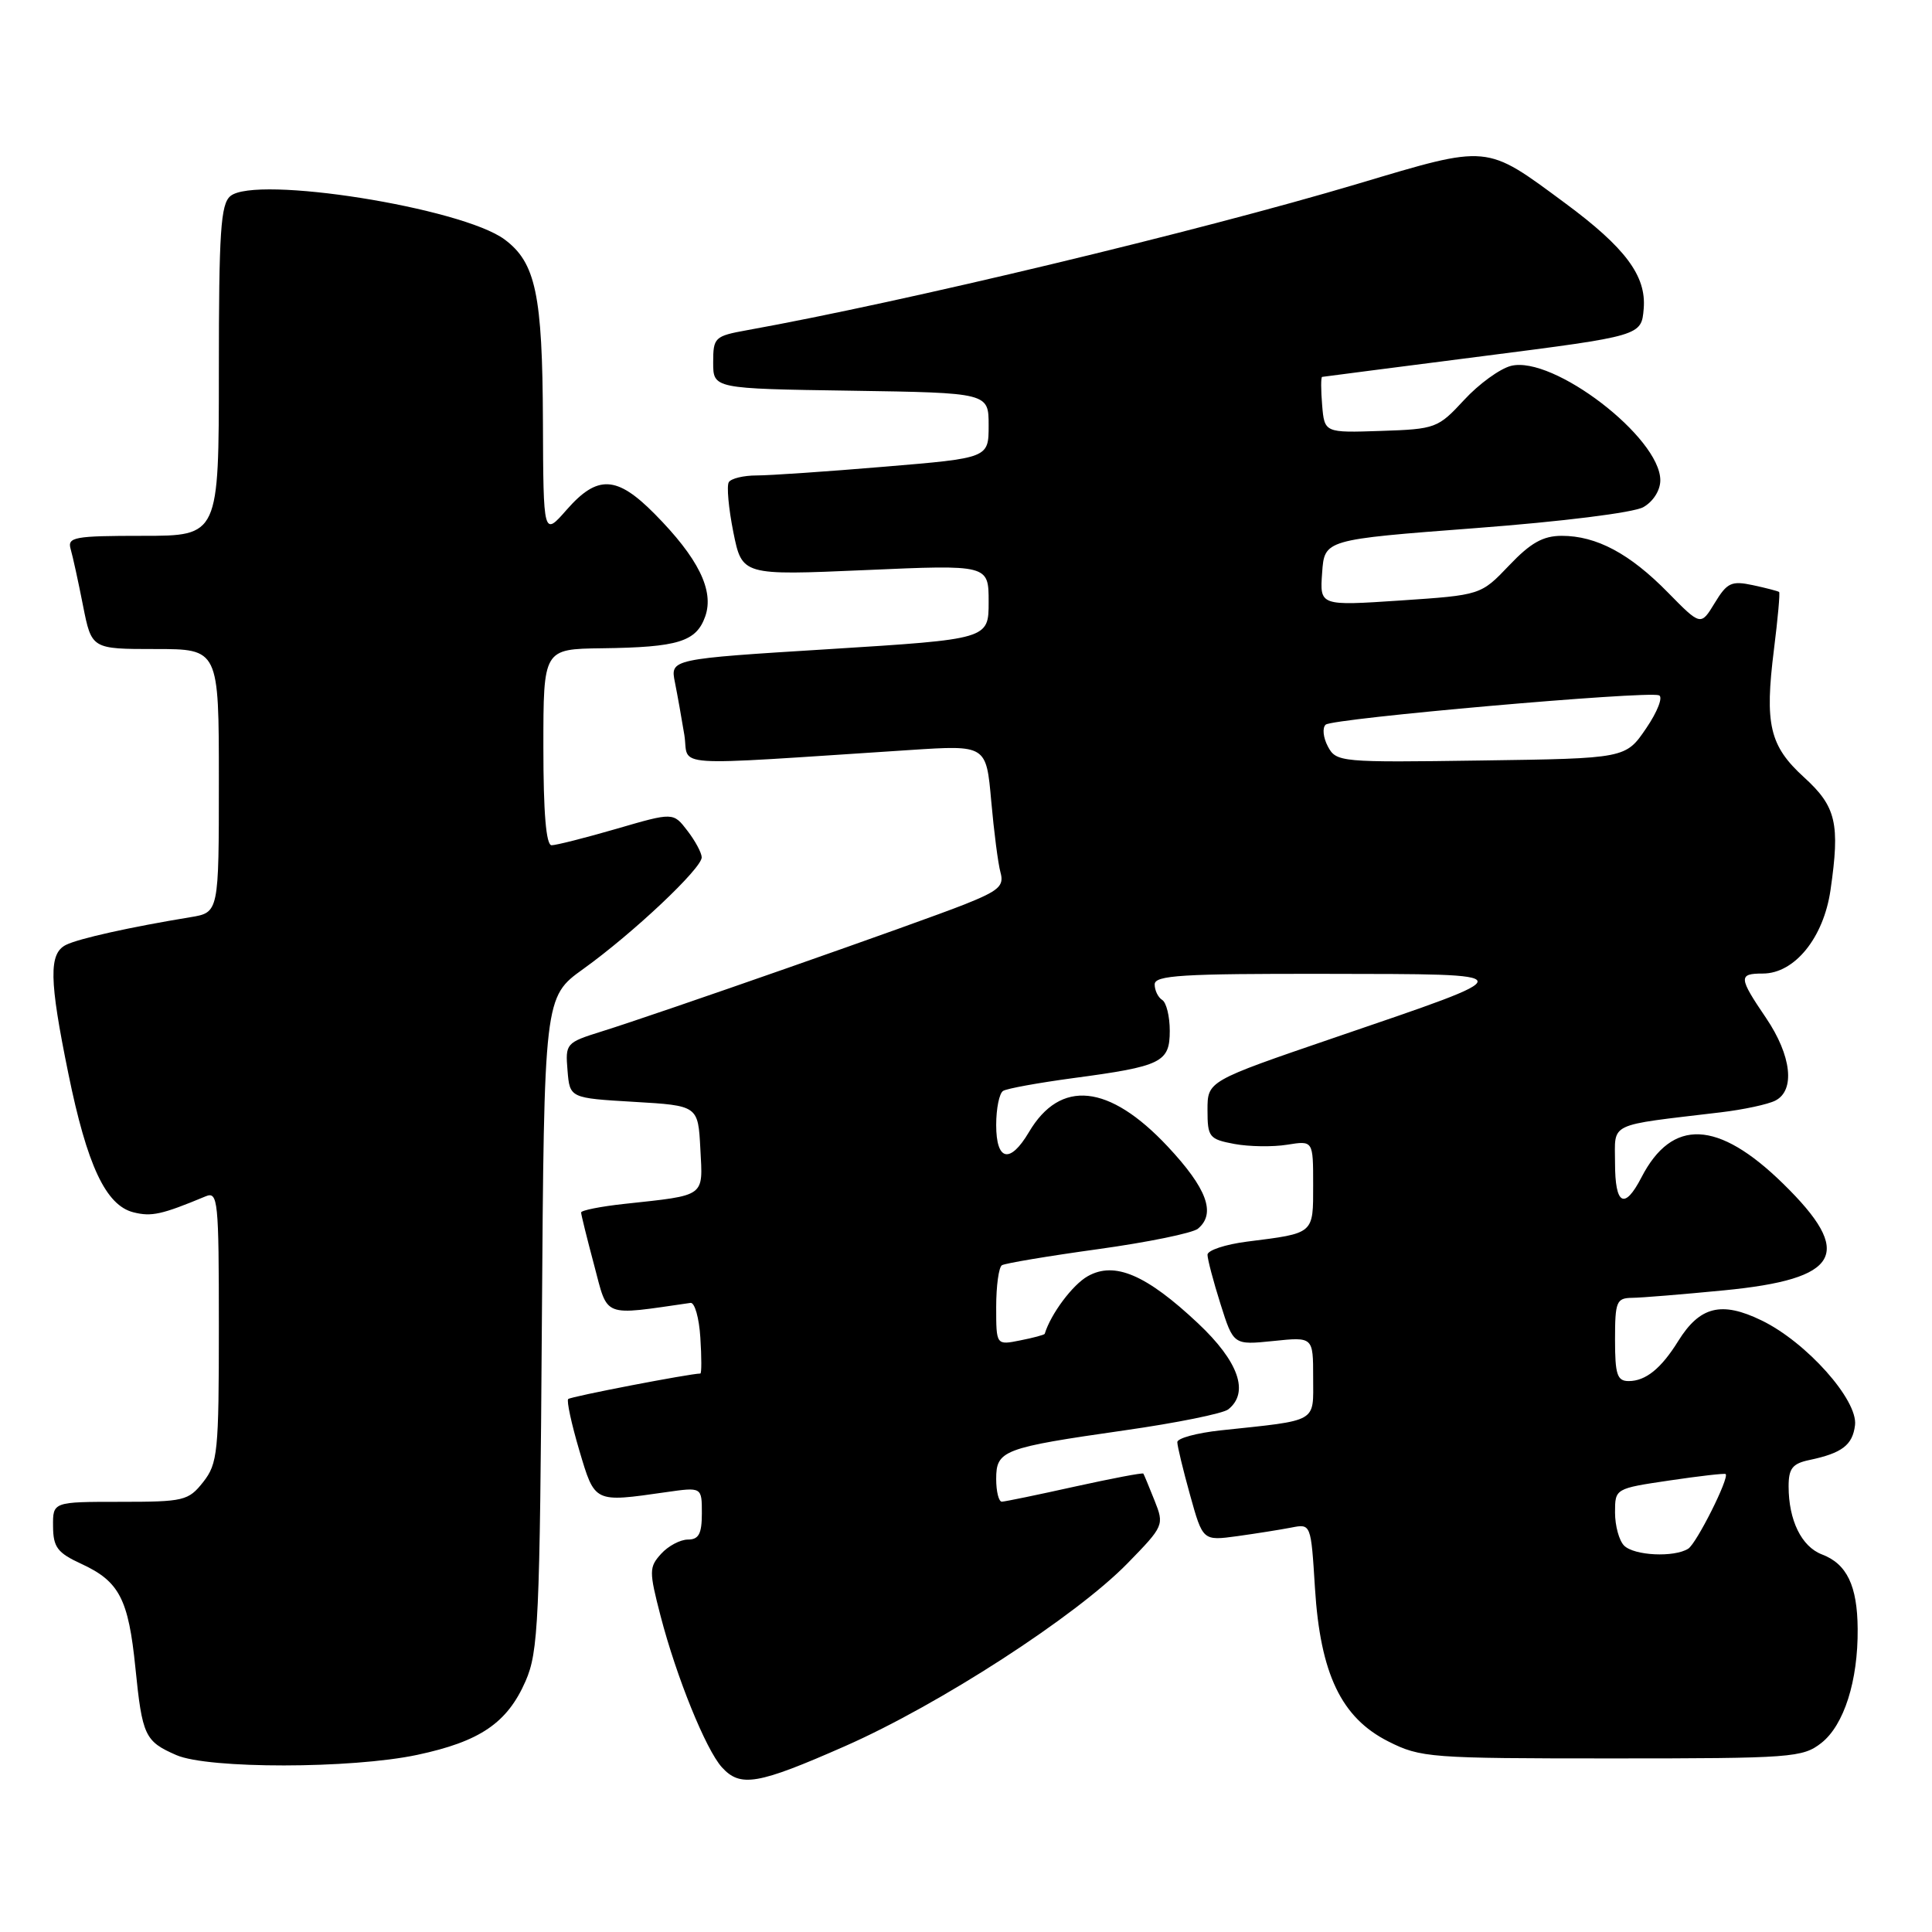 <?xml version="1.0" encoding="UTF-8" standalone="no"?>
<!DOCTYPE svg PUBLIC "-//W3C//DTD SVG 1.1//EN" "http://www.w3.org/Graphics/SVG/1.1/DTD/svg11.dtd" >
<svg xmlns="http://www.w3.org/2000/svg" xmlns:xlink="http://www.w3.org/1999/xlink" version="1.1" viewBox="0 0 256 256">
 <g >
 <path fill="currentColor"
d=" M 111.98 231.37 C 124.47 225.87 142.55 214.17 149.40 207.15 C 154.23 202.20 154.28 202.08 152.98 198.82 C 152.25 196.99 151.59 195.39 151.50 195.26 C 151.41 195.12 147.33 195.90 142.42 196.98 C 137.52 198.07 133.16 198.97 132.75 198.98 C 132.34 198.99 132.00 197.64 132.00 195.98 C 132.00 192.17 132.88 191.84 149.00 189.53 C 155.88 188.55 162.06 187.30 162.75 186.75 C 165.57 184.51 164.13 180.41 158.75 175.35 C 151.89 168.90 147.69 167.10 144.14 169.10 C 142.13 170.22 139.23 174.11 138.43 176.74 C 138.39 176.87 136.92 177.27 135.18 177.61 C 132.00 178.25 132.00 178.25 132.00 173.18 C 132.00 170.40 132.34 167.91 132.76 167.65 C 133.18 167.39 138.91 166.43 145.49 165.52 C 152.07 164.61 158.03 163.39 158.73 162.81 C 161.16 160.80 159.93 157.47 154.71 151.90 C 146.95 143.63 140.50 142.96 136.34 150.01 C 133.83 154.25 132.00 153.85 132.00 149.06 C 132.00 146.89 132.41 144.86 132.92 144.55 C 133.43 144.23 137.59 143.48 142.17 142.86 C 153.94 141.29 155.00 140.77 155.00 136.58 C 155.00 134.68 154.55 132.84 154.00 132.50 C 153.45 132.16 153.00 131.23 153.00 130.44 C 153.00 129.23 156.59 129.01 175.75 129.04 C 202.31 129.09 202.28 128.79 176.75 137.52 C 160.00 143.25 160.00 143.25 160.00 147.08 C 160.00 150.68 160.22 150.95 163.56 151.58 C 165.51 151.94 168.66 151.99 170.56 151.68 C 174.00 151.13 174.00 151.13 174.00 157.00 C 174.00 163.56 174.20 163.39 165.25 164.52 C 162.36 164.89 160.00 165.67 160.00 166.26 C 160.00 166.84 160.77 169.78 161.72 172.78 C 163.44 178.23 163.44 178.23 168.72 177.69 C 174.00 177.14 174.00 177.14 174.00 182.53 C 174.00 188.59 174.80 188.14 161.75 189.53 C 158.59 189.87 156.00 190.57 156.00 191.09 C 156.00 191.61 156.76 194.76 157.69 198.10 C 159.38 204.17 159.38 204.17 163.94 203.55 C 166.45 203.20 169.67 202.69 171.11 202.41 C 173.71 201.90 173.71 201.90 174.24 210.44 C 174.95 221.80 177.73 227.61 183.96 230.75 C 188.24 232.91 189.48 233.00 213.58 233.00 C 237.43 233.00 238.86 232.89 241.34 230.95 C 244.34 228.59 246.21 222.73 246.15 215.83 C 246.11 210.12 244.72 207.22 241.42 205.97 C 238.71 204.94 237.00 201.44 237.00 196.95 C 237.00 194.58 237.51 193.93 239.75 193.46 C 244.08 192.55 245.48 191.48 245.80 188.84 C 246.20 185.51 239.35 177.83 233.41 174.96 C 228.10 172.38 225.23 173.10 222.37 177.70 C 220.12 181.33 218.06 183.00 215.81 183.00 C 214.28 183.00 214.00 182.14 214.00 177.50 C 214.00 172.47 214.19 172.00 216.25 171.97 C 217.49 171.96 222.96 171.51 228.41 170.98 C 243.89 169.48 245.76 166.11 236.25 156.82 C 227.64 148.40 221.56 148.14 217.50 156.01 C 215.25 160.36 214.00 159.68 214.00 154.11 C 214.00 148.64 212.84 149.20 228.00 147.39 C 231.03 147.03 234.29 146.33 235.25 145.83 C 237.90 144.47 237.38 139.87 234.02 134.90 C 230.36 129.51 230.33 129.00 233.58 129.00 C 237.79 129.00 241.63 124.27 242.55 117.95 C 243.83 109.12 243.31 106.88 239.05 103.00 C 234.47 98.83 233.81 96.00 235.06 86.04 C 235.57 81.98 235.88 78.56 235.74 78.44 C 235.61 78.33 234.05 77.92 232.28 77.54 C 229.42 76.93 228.85 77.20 227.21 79.90 C 225.36 82.94 225.36 82.94 221.00 78.50 C 215.95 73.35 211.54 71.00 206.94 71.00 C 204.46 71.00 202.81 71.93 199.96 74.93 C 196.22 78.85 196.22 78.85 185.55 79.57 C 174.87 80.28 174.87 80.28 175.19 75.89 C 175.50 71.50 175.50 71.50 195.50 69.98 C 206.98 69.11 216.46 67.93 217.75 67.20 C 219.06 66.46 220.00 64.97 220.00 63.64 C 220.00 57.97 205.80 47.08 200.22 48.48 C 198.75 48.85 195.95 50.88 194.00 53.00 C 190.54 56.74 190.23 56.86 182.97 57.10 C 175.50 57.35 175.50 57.35 175.19 53.67 C 175.02 51.65 175.02 49.97 175.19 49.94 C 175.36 49.91 184.95 48.67 196.50 47.19 C 217.50 44.50 217.50 44.50 217.80 40.89 C 218.16 36.56 215.37 32.82 207.39 26.92 C 196.76 19.07 197.43 19.13 179.89 24.36 C 158.77 30.66 119.81 40.00 99.00 43.75 C 94.69 44.53 94.50 44.71 94.50 48.03 C 94.50 51.50 94.50 51.50 112.75 51.77 C 131.00 52.05 131.00 52.05 131.00 56.37 C 131.00 60.69 131.00 60.69 117.20 61.84 C 109.61 62.48 101.98 63.00 100.26 63.00 C 98.53 63.00 96.87 63.40 96.57 63.89 C 96.27 64.37 96.54 67.36 97.17 70.51 C 98.33 76.25 98.33 76.25 114.66 75.54 C 131.00 74.82 131.00 74.82 131.00 79.75 C 131.00 84.69 131.00 84.69 109.91 86.01 C 88.81 87.32 88.81 87.32 89.43 90.41 C 89.77 92.11 90.33 95.25 90.68 97.39 C 91.37 101.74 87.82 101.51 120.59 99.38 C 130.68 98.72 130.68 98.72 131.34 106.11 C 131.70 110.17 132.25 114.45 132.57 115.60 C 133.07 117.39 132.37 118.02 127.83 119.83 C 121.87 122.20 87.15 134.36 79.70 136.68 C 75.00 138.15 74.90 138.27 75.20 141.84 C 75.50 145.50 75.50 145.50 84.00 146.00 C 92.50 146.50 92.50 146.50 92.80 152.22 C 93.14 158.68 93.61 158.34 82.75 159.52 C 79.59 159.86 77.00 160.38 77.00 160.66 C 77.00 160.94 77.78 164.09 78.73 167.65 C 80.60 174.69 79.69 174.34 91.50 172.64 C 92.05 172.56 92.64 174.64 92.80 177.25 C 92.97 179.86 92.97 182.00 92.80 182.00 C 91.41 182.01 75.61 185.05 75.29 185.38 C 75.06 185.61 75.72 188.66 76.75 192.15 C 78.84 199.18 78.66 199.09 88.25 197.72 C 93.00 197.04 93.00 197.04 93.00 200.52 C 93.00 203.24 92.59 204.00 91.15 204.00 C 90.14 204.00 88.54 204.85 87.60 205.89 C 86.00 207.66 85.99 208.18 87.53 214.13 C 89.63 222.21 93.52 231.81 95.65 234.17 C 98.10 236.87 100.38 236.48 111.98 231.37 Z  M 55.28 232.53 C 63.60 230.76 67.21 228.31 69.64 222.76 C 71.34 218.86 71.53 214.86 71.80 175.31 C 72.10 132.12 72.10 132.12 77.29 128.39 C 83.88 123.66 93.01 115.05 92.98 113.60 C 92.97 113.00 92.11 111.40 91.08 110.07 C 89.21 107.63 89.21 107.63 81.69 109.82 C 77.56 111.02 73.68 112.00 73.09 112.00 C 72.36 112.00 72.00 107.69 72.00 99.00 C 72.00 86.00 72.00 86.00 79.75 85.90 C 89.88 85.77 92.26 85.03 93.45 81.67 C 94.65 78.24 92.53 73.94 86.73 68.08 C 81.72 63.02 79.17 62.90 75.10 67.53 C 72.00 71.07 72.00 71.07 71.94 55.78 C 71.88 39.03 70.98 34.79 66.86 31.73 C 61.18 27.52 33.88 23.19 30.53 25.98 C 29.24 27.04 29.00 30.71 29.00 49.12 C 29.00 71.00 29.00 71.00 18.93 71.00 C 9.82 71.00 8.91 71.17 9.36 72.75 C 9.64 73.71 10.38 77.09 11.00 80.25 C 12.14 86.00 12.14 86.00 20.57 86.00 C 29.00 86.00 29.00 86.00 29.00 103.45 C 29.00 120.91 29.00 120.91 25.25 121.53 C 17.27 122.84 10.43 124.36 8.75 125.20 C 6.45 126.34 6.51 129.79 9.05 142.22 C 11.53 154.41 14.02 159.72 17.69 160.64 C 20.09 161.24 21.43 160.94 27.25 158.52 C 28.88 157.84 29.00 159.03 29.00 175.76 C 29.00 192.43 28.85 193.92 26.93 196.37 C 24.96 198.86 24.38 199.00 15.93 199.00 C 7.00 199.00 7.00 199.00 7.03 202.25 C 7.05 205.02 7.61 205.76 10.78 207.22 C 15.81 209.54 17.02 211.87 17.94 220.98 C 18.85 230.01 19.19 230.74 23.37 232.56 C 27.59 234.40 46.56 234.38 55.28 232.53 Z  M 215.20 204.80 C 214.54 204.14 214.00 202.17 214.00 200.42 C 214.00 197.24 214.00 197.24 221.22 196.17 C 225.19 195.58 228.53 195.20 228.66 195.32 C 229.16 195.83 224.81 204.50 223.70 205.21 C 221.84 206.39 216.54 206.14 215.20 204.80 Z  M 175.95 98.91 C 175.33 97.74 175.19 96.44 175.66 96.02 C 176.58 95.19 218.14 91.53 219.82 92.13 C 220.39 92.33 219.63 94.30 218.13 96.50 C 215.41 100.50 215.41 100.50 196.25 100.77 C 177.59 101.04 177.06 100.99 175.95 98.91 Z "/>
</g>
</svg>